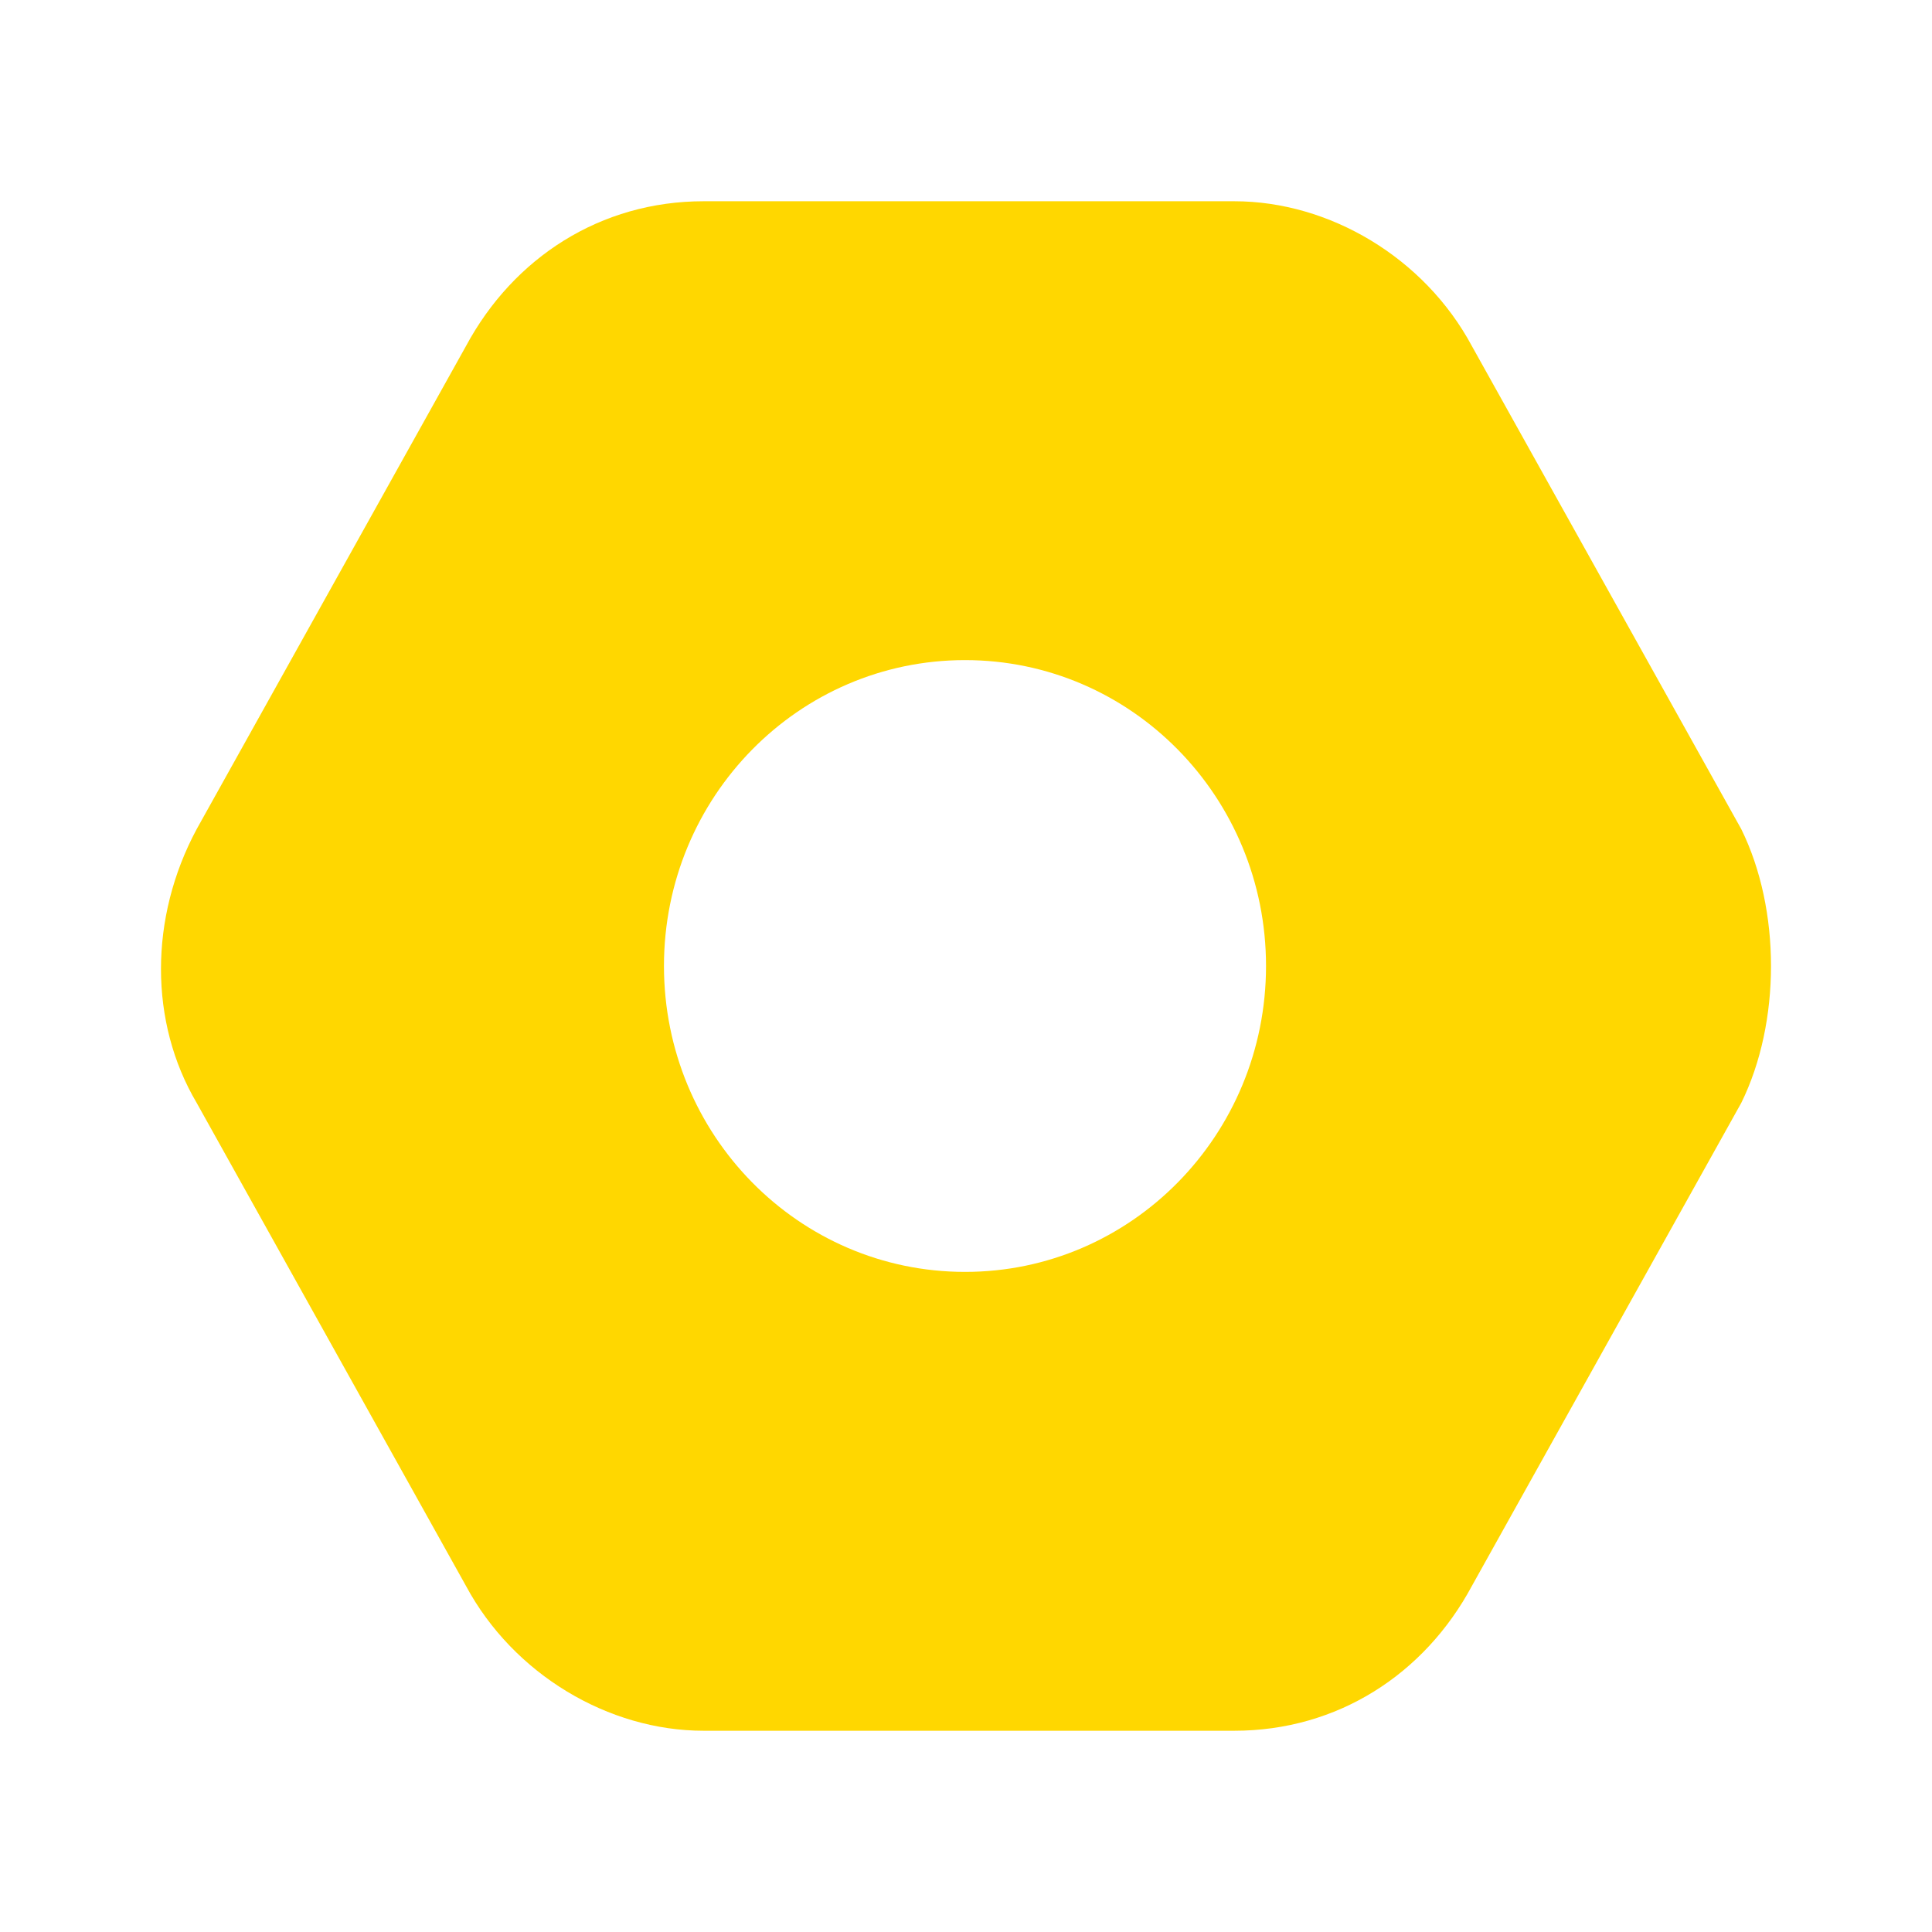 <svg width="24px" height="24px" viewBox="0 0 24 24" fill="none" xmlns="http://www.w3.org/2000/svg">
<path d="M21.631 10.3L18.285 4.3C17.695 3.2 16.514 2.5 15.333 2.5H8.74C7.461 2.5 6.379 3.2 5.788 4.3L2.443 10.3C1.852 11.4 1.852 12.7 2.443 13.7L5.788 19.7C6.379 20.8 7.56 21.5 8.74 21.5H15.333C16.613 21.5 17.695 20.8 18.285 19.7L21.631 13.7C22.123 12.7 22.123 11.3 21.631 10.3ZM11.988 15.8C9.921 15.8 8.248 14.1 8.248 12C8.248 9.9 9.921 8.2 11.988 8.2C14.054 8.2 15.727 9.9 15.727 12C15.727 14.1 14.054 15.8 11.988 15.8Z" fill="gold"/>
</svg>
